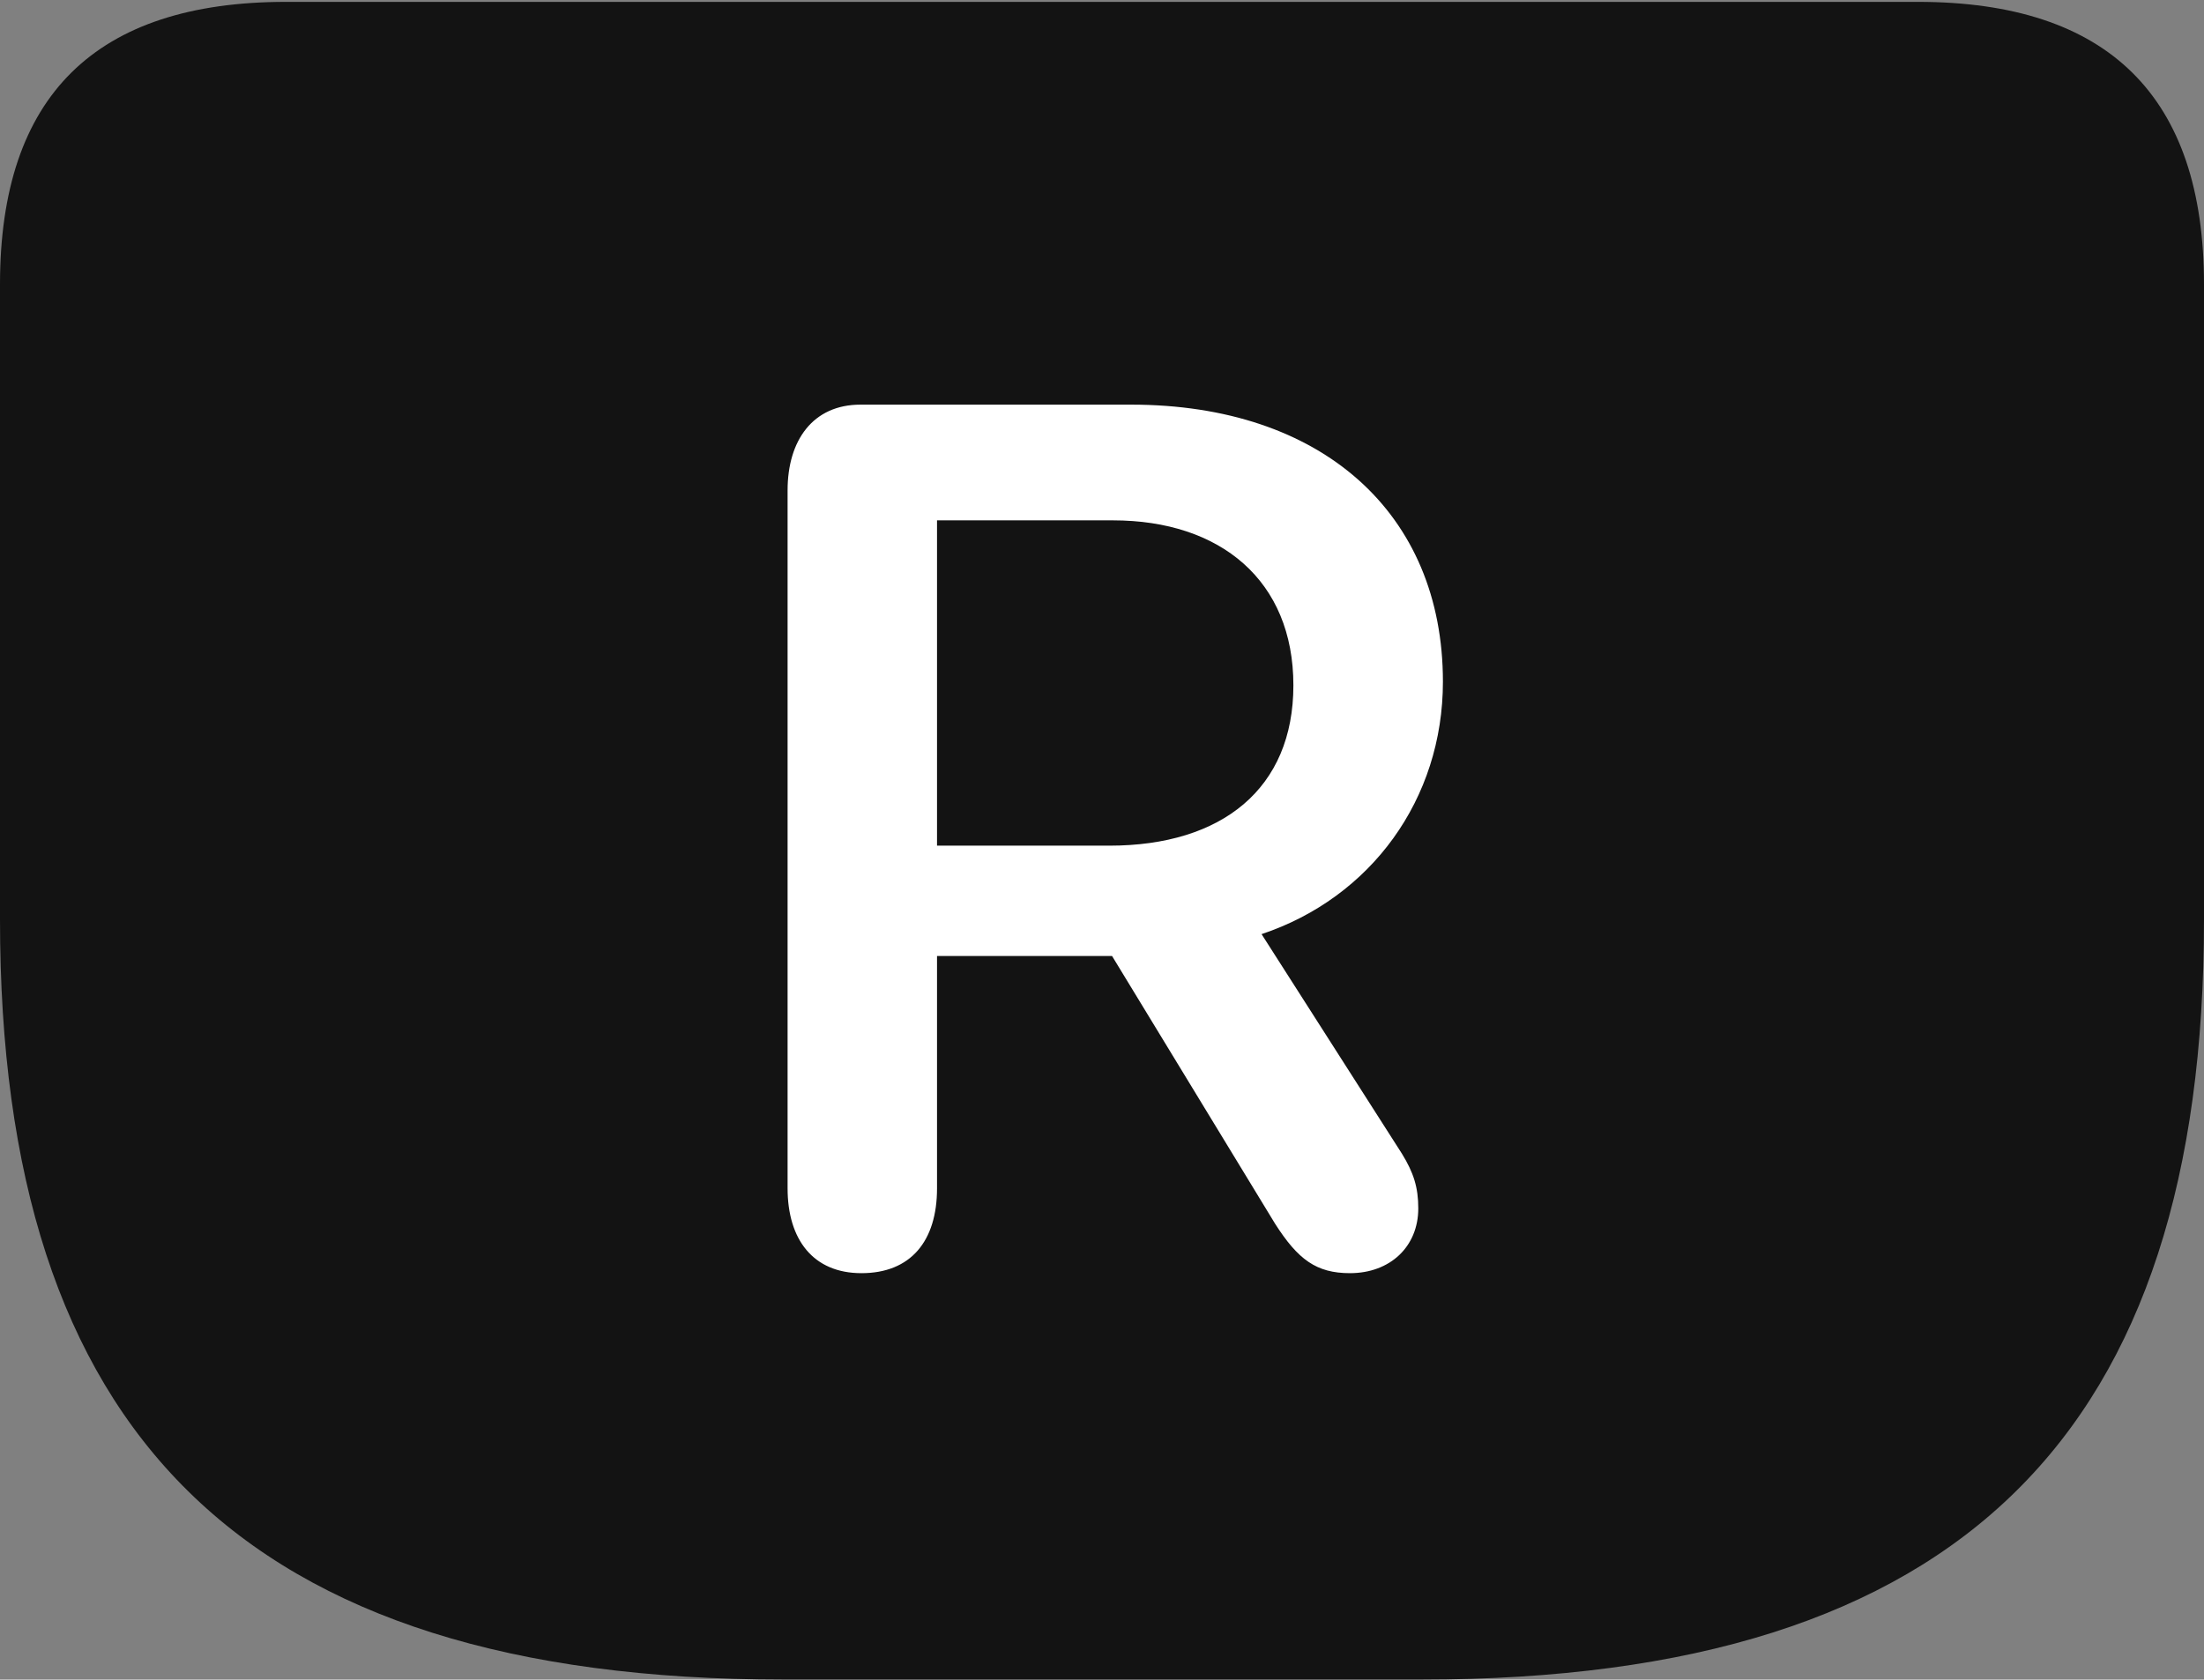 <?xml version="1.0" encoding="UTF-8"?>
<!--Generator: Apple Native CoreSVG 175.5-->
<!DOCTYPE svg
PUBLIC "-//W3C//DTD SVG 1.1//EN"
       "http://www.w3.org/Graphics/SVG/1.1/DTD/svg11.dtd">
<svg version="1.1" xmlns="http://www.w3.org/2000/svg" xmlns:xlink="http://www.w3.org/1999/xlink" width="23.613" height="17.998">
 <rect width="100%" height="100%" fill="#808080" stroke="none"/>
 <g>
  <rect height="17.998" opacity="0" width="23.613" x="0" y="0"/>
  <path d="M8.398 17.998L15.225 17.998C21.035 17.998 23.613 15.332 23.613 9.854L23.613 3.047C23.613 1.035 22.588 0.02 20.547 0.02L3.066 0.02C1.025 0.02 0 1.025 0 3.047L0 9.854C0 15.332 2.578 17.998 8.398 17.998Z" fill="#000000" fill-opacity="0.85"/>
  <path d="M9.229 13.643C8.711 13.643 8.438 13.281 8.438 12.734L8.438 5.254C8.438 4.717 8.711 4.336 9.219 4.336L12.119 4.336C14.16 4.336 15.459 5.498 15.459 7.305C15.459 8.564 14.688 9.619 13.516 10.01L15.02 12.363C15.146 12.568 15.195 12.725 15.195 12.949C15.195 13.359 14.893 13.643 14.463 13.643C14.102 13.643 13.906 13.496 13.662 13.115L11.914 10.244L10.039 10.244L10.039 12.734C10.039 13.301 9.756 13.643 9.229 13.643ZM10.039 9.062L11.885 9.062C13.096 9.062 13.857 8.447 13.857 7.344C13.857 6.221 13.076 5.576 11.924 5.576L10.039 5.576Z" fill="#ffffff"/>
 </g>
</svg>
